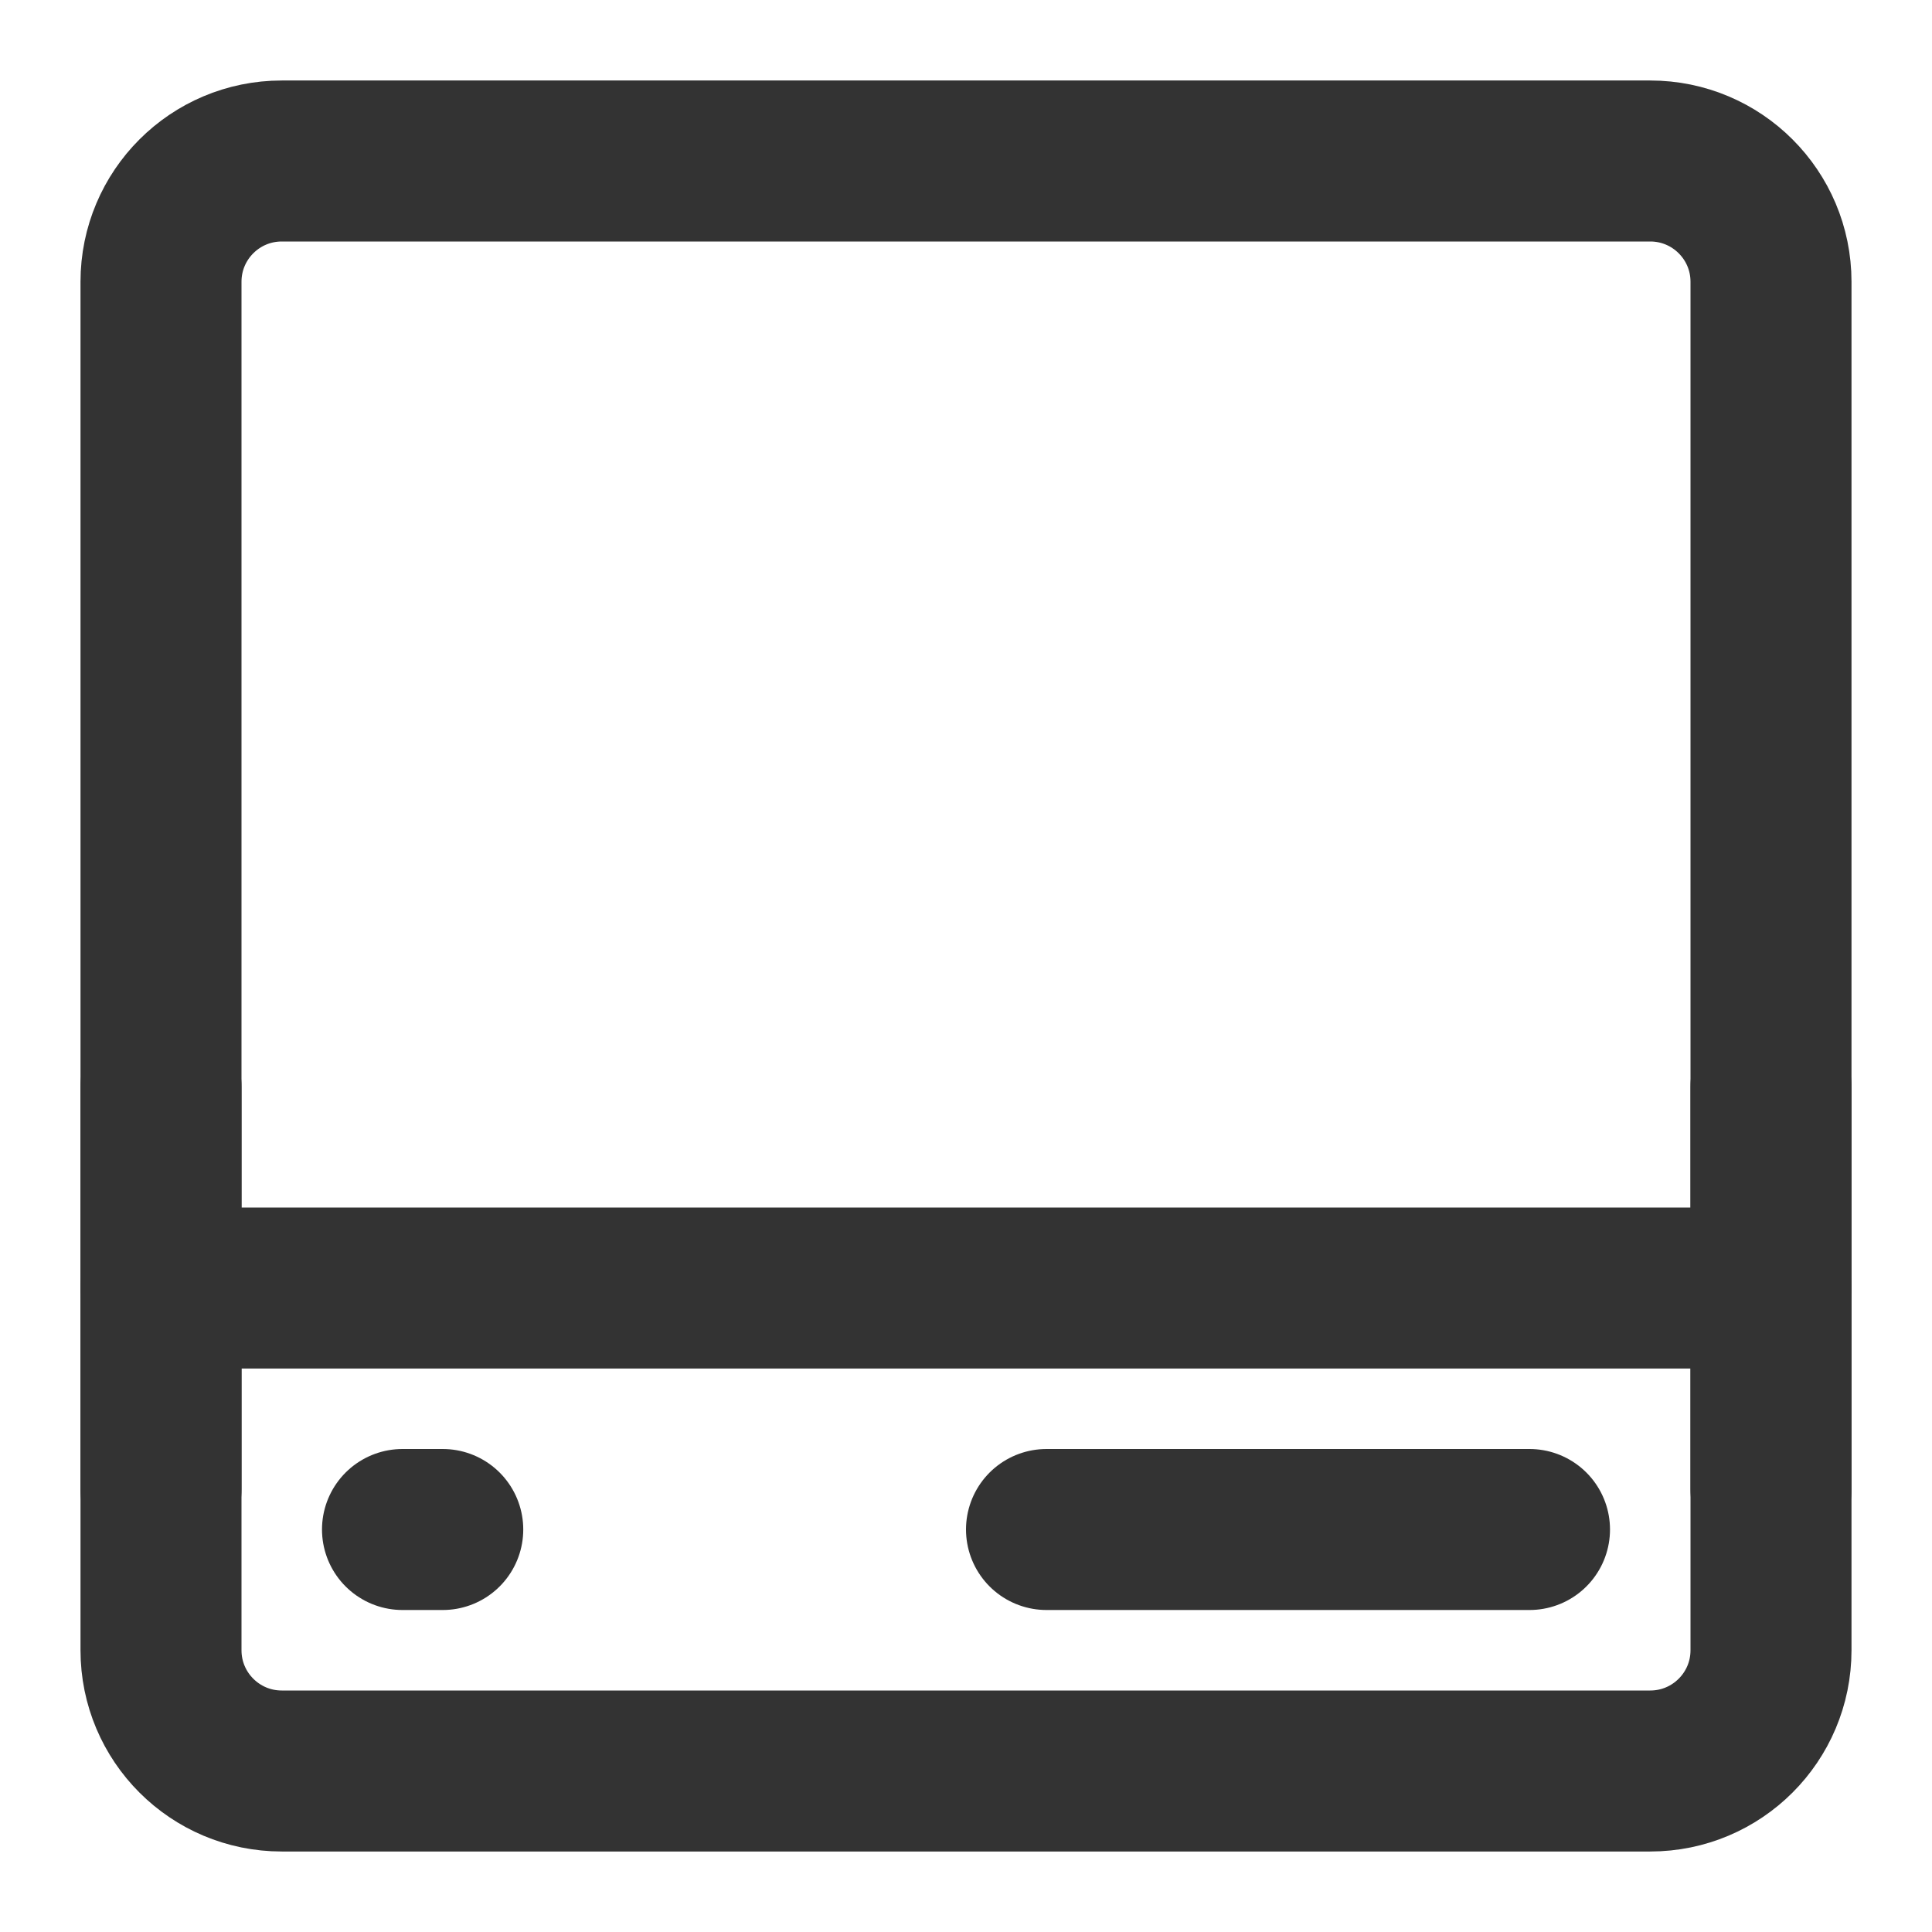 ﻿<svg width="30" height="30" viewBox="0 0 48 48" fill="none" xmlns="http://www.w3.org/2000/svg">
  <path d="M41 4H7C5.343 4 4 5.343 4 7V41C4 42.657 5.343 44 7 44H41C42.657 44 44 42.657 44 41V7C44 5.343 42.657 4 41 4Z" fill="none" stroke="#333" stroke-width="4" stroke-linecap="round" stroke-linejoin="round"/><path d="M4 32H44" stroke="#333" stroke-width="4" stroke-linecap="round"/>
  <path d="M10 38H11" stroke="#333" stroke-width="4" stroke-linecap="round" stroke-linejoin="round"/><path d="M26 38H38" stroke="#333" stroke-width="4" stroke-linecap="round" stroke-linejoin="round"/><path d="M44 37V27" stroke="#333" stroke-width="4" stroke-linecap="round" stroke-linejoin="round"/>
  <path d="M4 37V27" stroke="#333" stroke-width="4" stroke-linecap="round" stroke-linejoin="round"/>
</svg>
